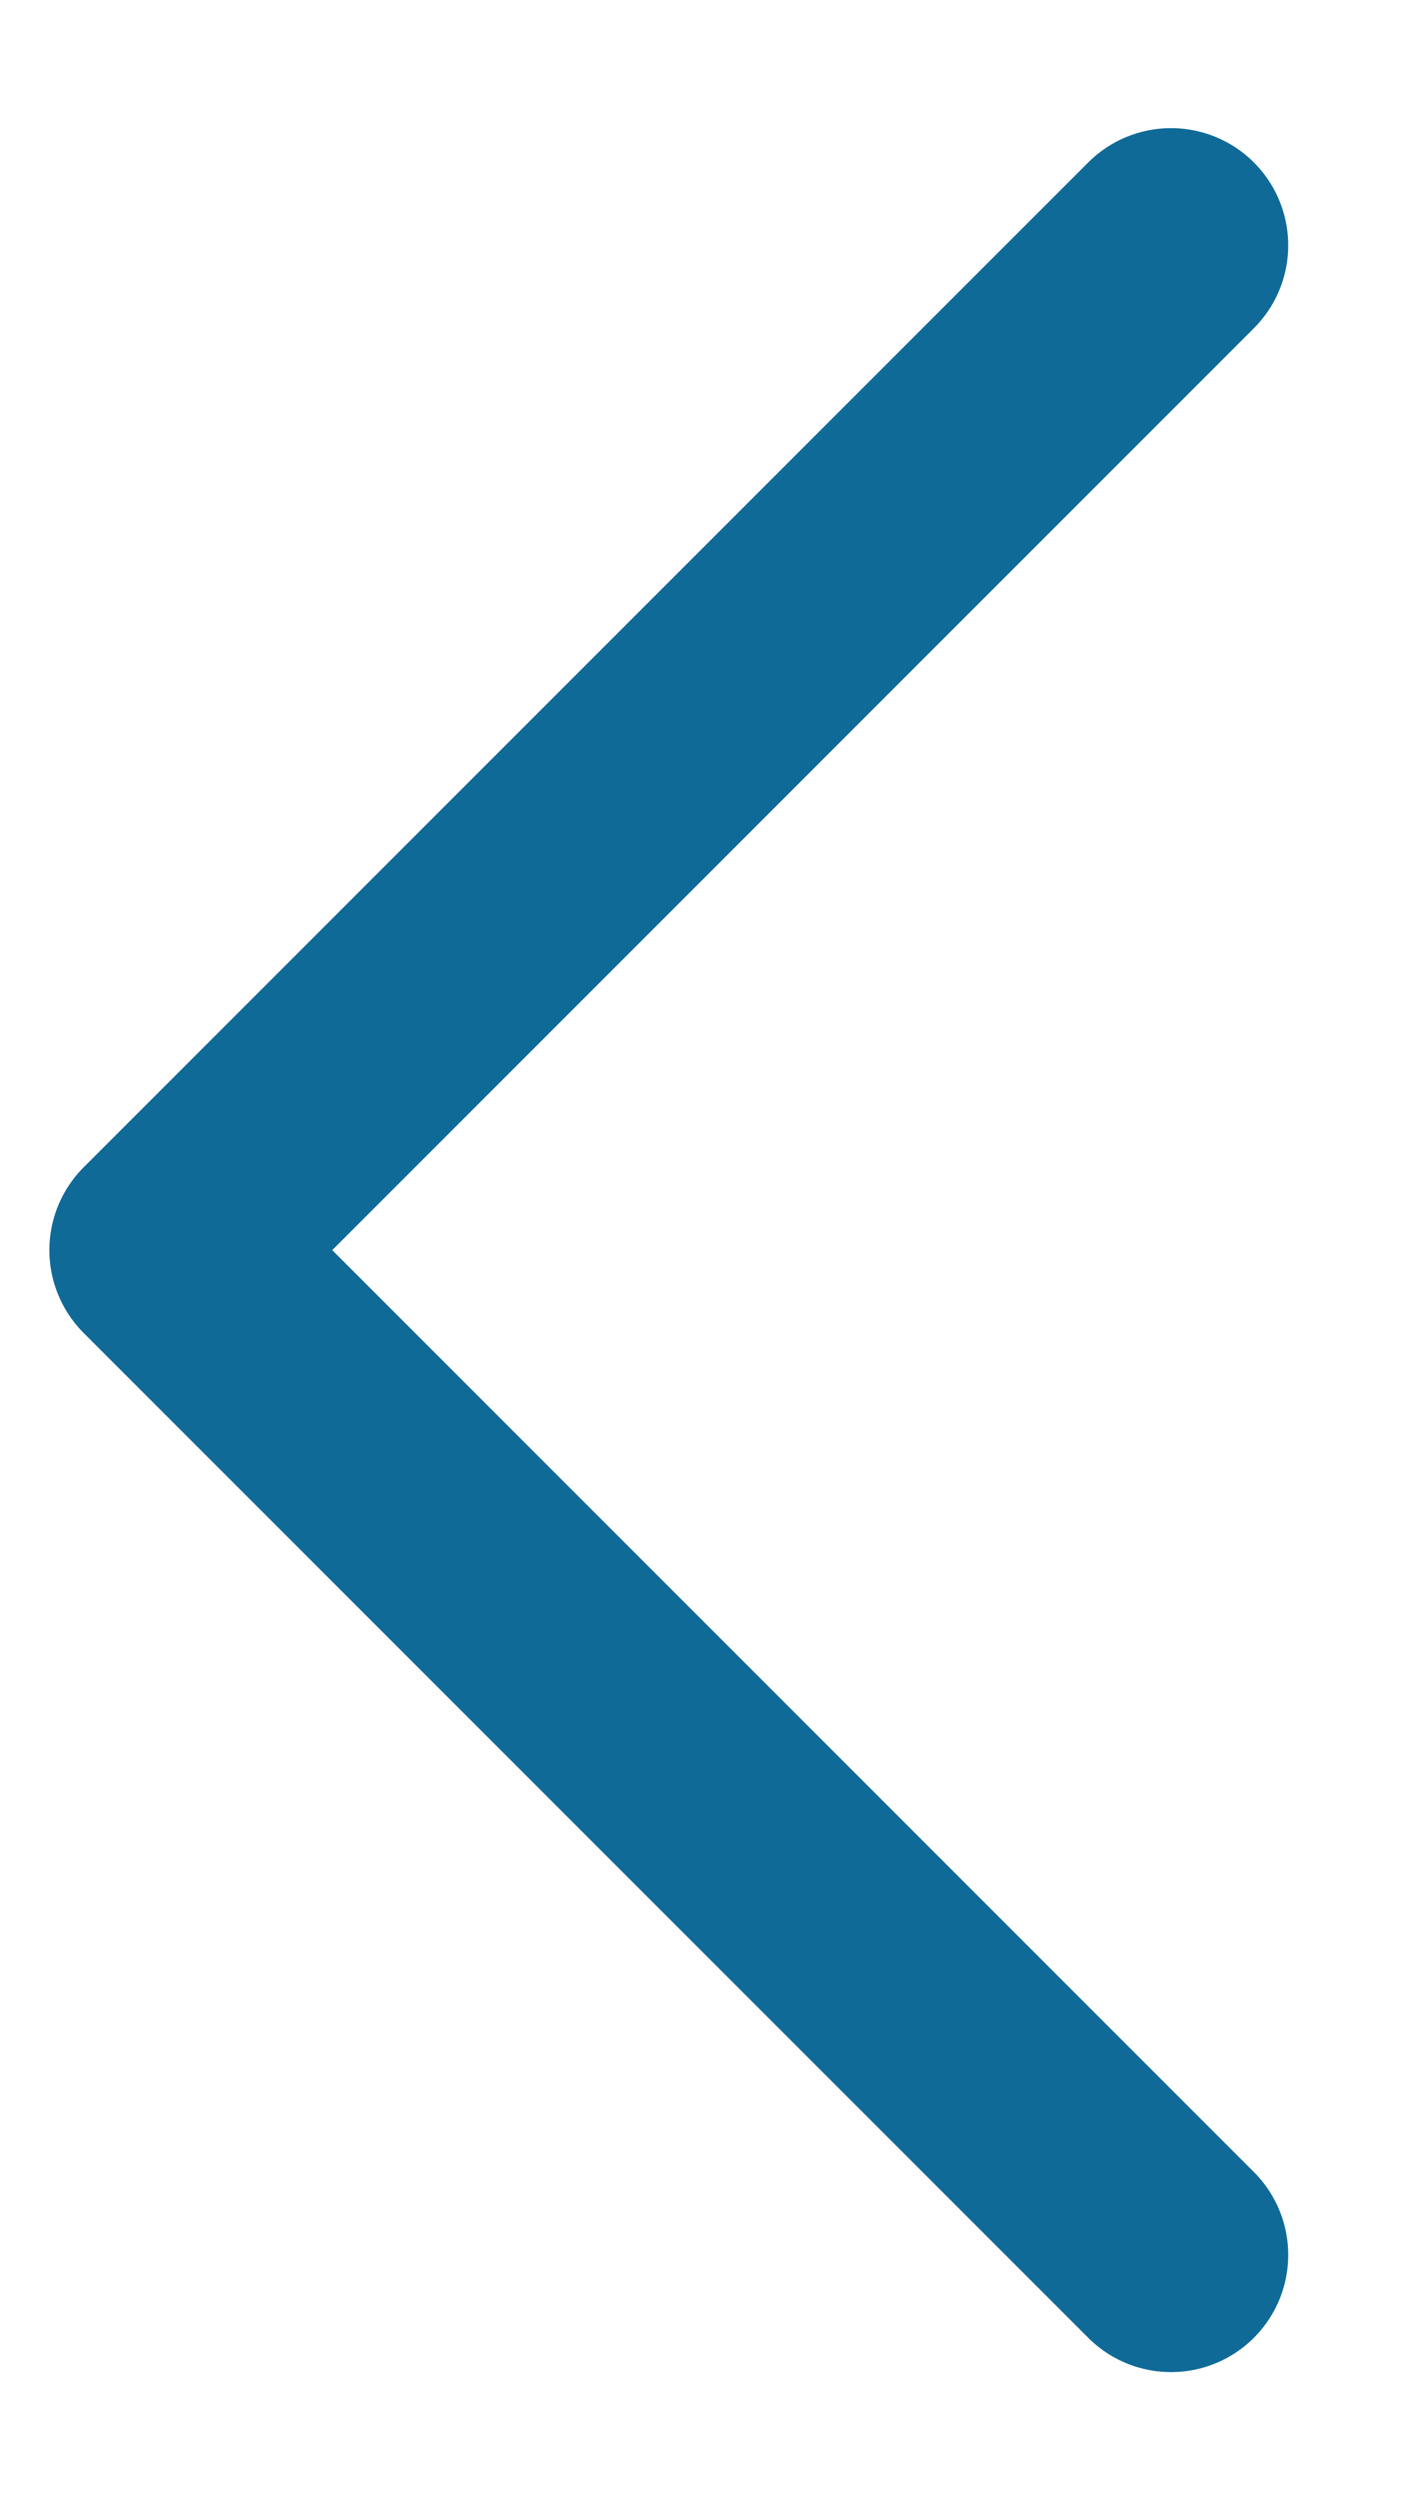 <svg width="9" height="16" viewBox="0 0 9 16" fill="none" xmlns="http://www.w3.org/2000/svg">
<path d="M7.496 14.43L1.066 8L7.496 1.57" stroke="#106A98" stroke-width="1.5" stroke-miterlimit="10" stroke-linecap="round" stroke-linejoin="round"/>
</svg>
